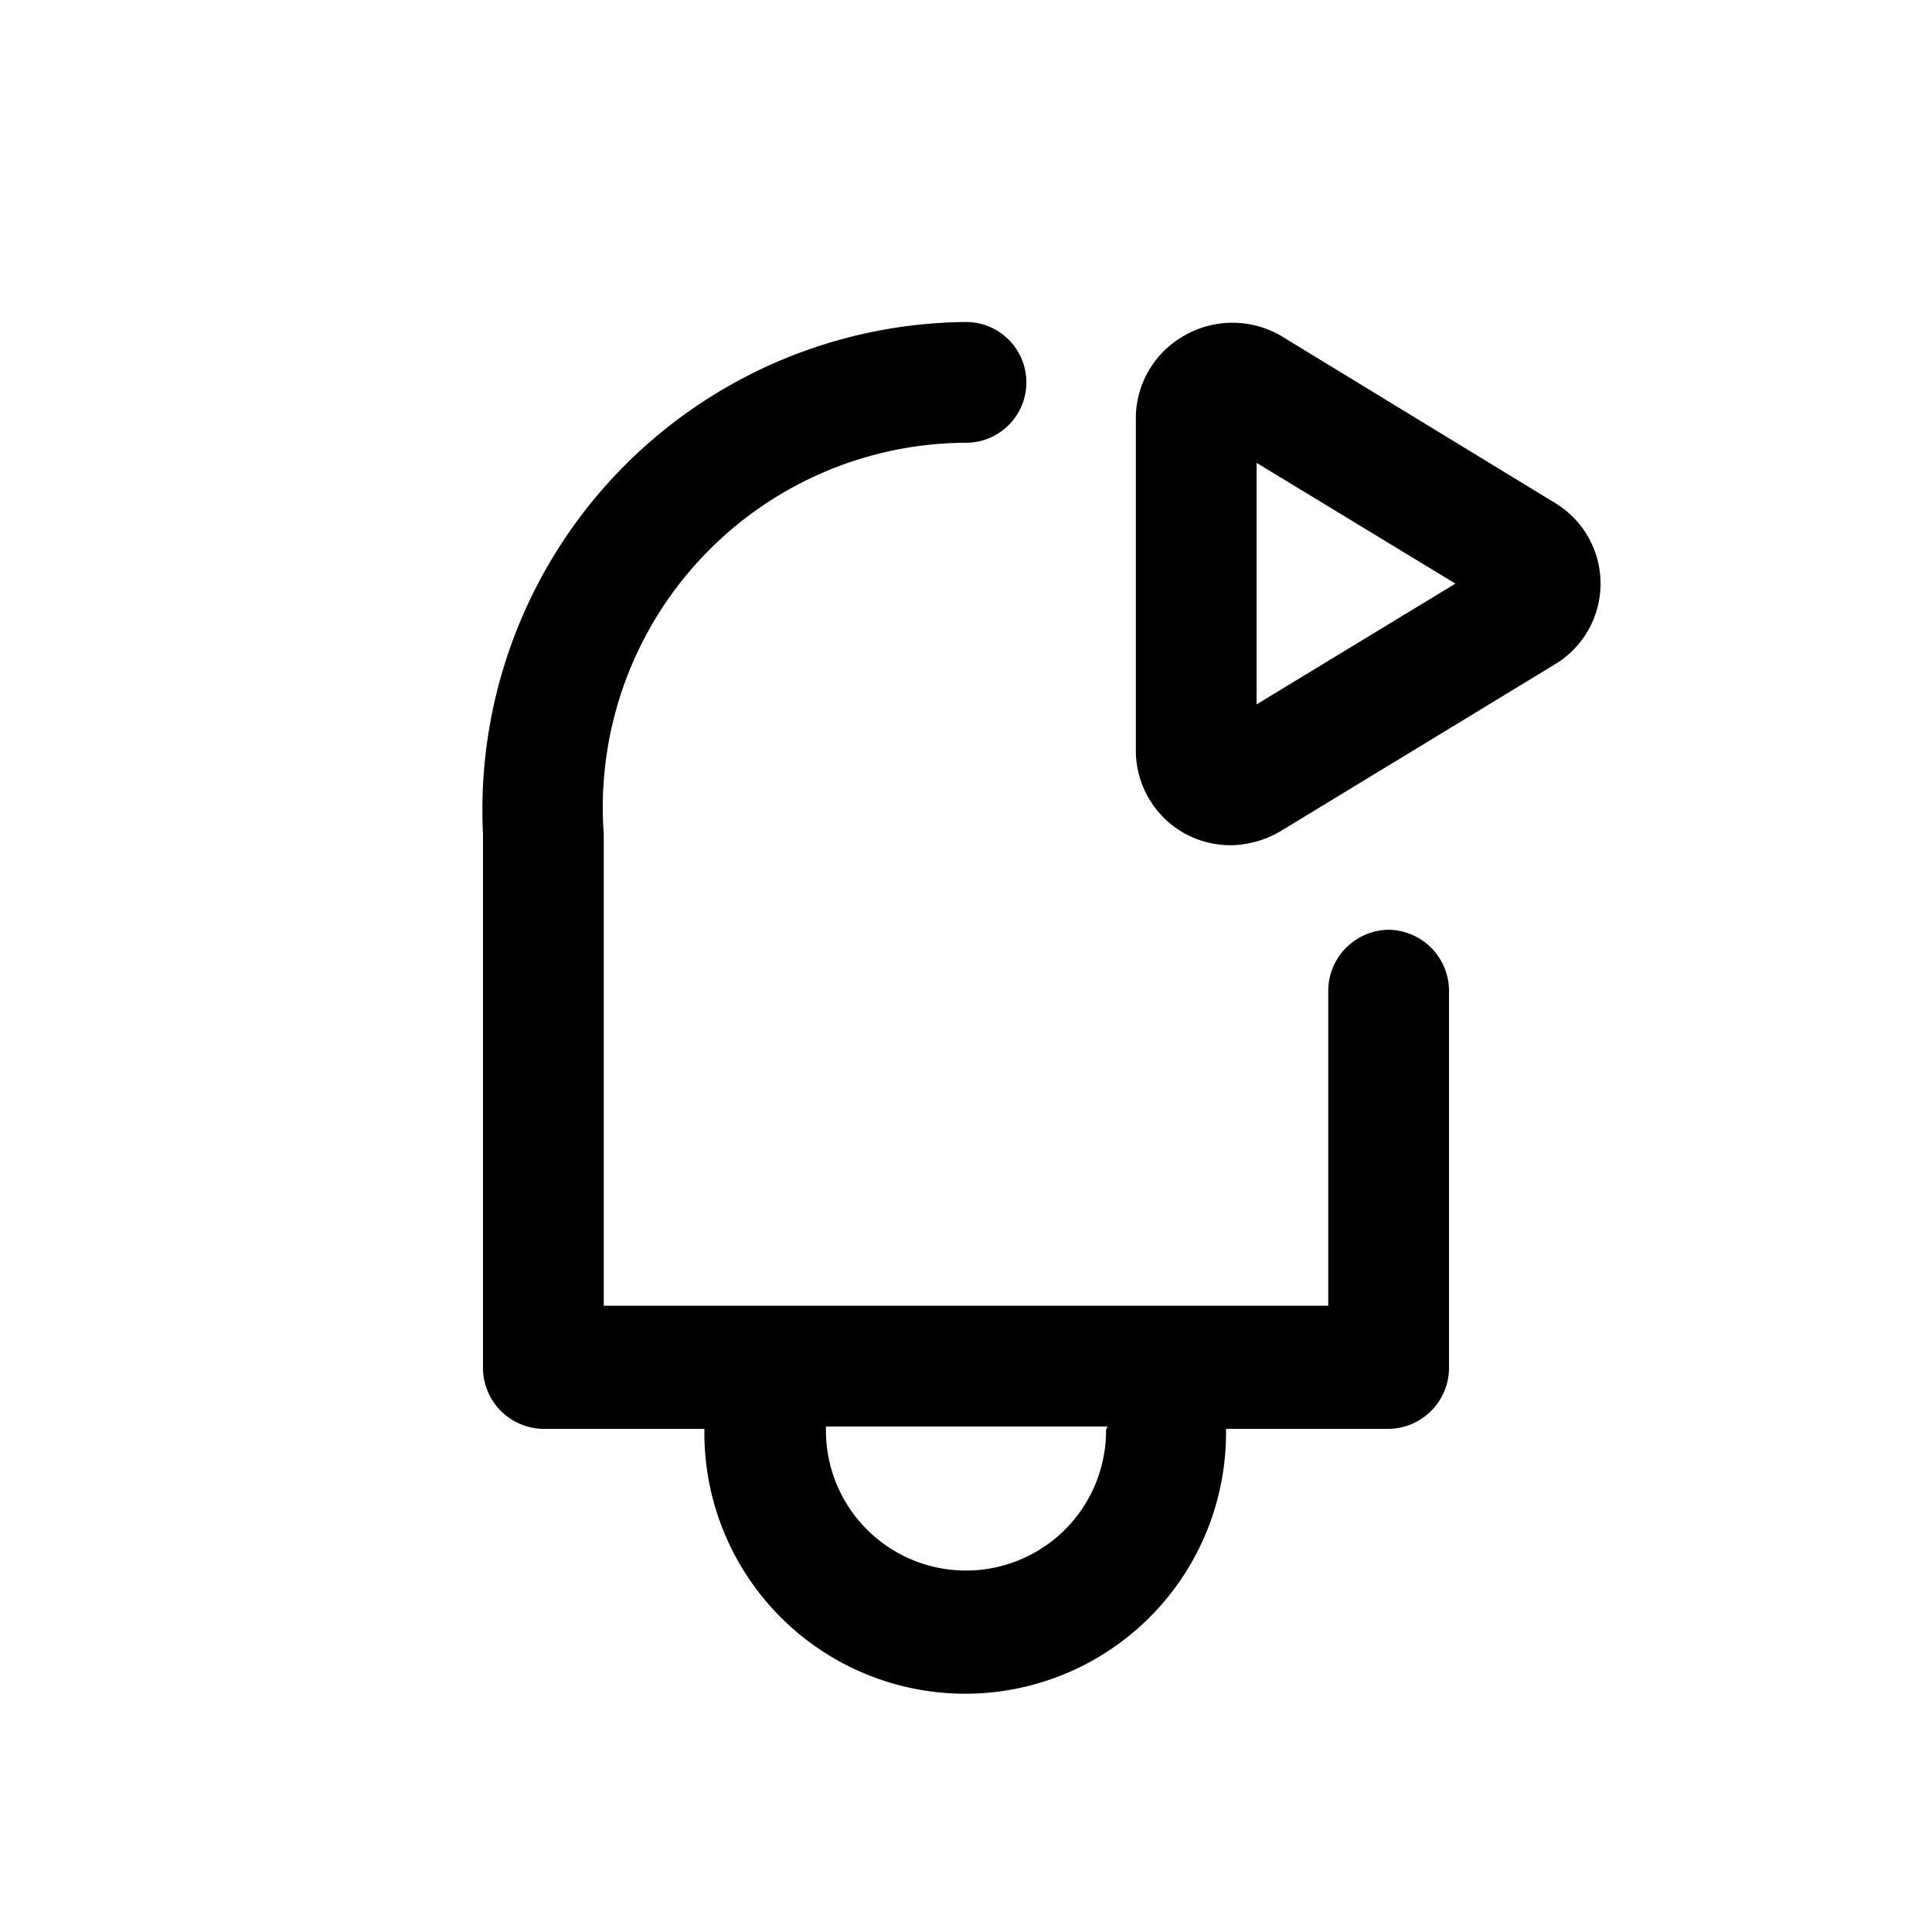 <svg id="icons" xmlns="http://www.w3.org/2000/svg" viewBox="0 0 24 24"><defs><style>.cls-1{fill:none;}</style></defs><title>01-12-notifications-play-m</title><rect id="canvas" class="cls-1" width="24" height="24"/><path d="M17.25,11.55a.76.76,0,0,0-.75.75v3.92h-9V10.36A4.53,4.53,0,0,1,12,5.5.75.75,0,0,0,12,4a6.06,6.06,0,0,0-6,6.36V17a.76.76,0,0,0,.75.75h2s0,0,0,.05a3.24,3.24,0,0,0,6.48,0s0,0,0-.05h2A.76.76,0,0,0,18,17V12.3A.76.76,0,0,0,17.25,11.55Zm-3.51,6.22a1.74,1.74,0,0,1-3.48,0s0,0,0-.05h3.5S13.74,17.75,13.74,17.77Z"/><path d="M15.29,10.5a1.19,1.19,0,0,1-.58-.15,1.18,1.18,0,0,1-.6-1V5.17a1.18,1.18,0,0,1,.6-1,1.2,1.2,0,0,1,1.2,0l3.41,2.08h0a1.17,1.17,0,0,1,0,2l-3.42,2.08A1.26,1.26,0,0,1,15.29,10.5Zm.32-4.75v3l2.47-1.5Z"/></svg>